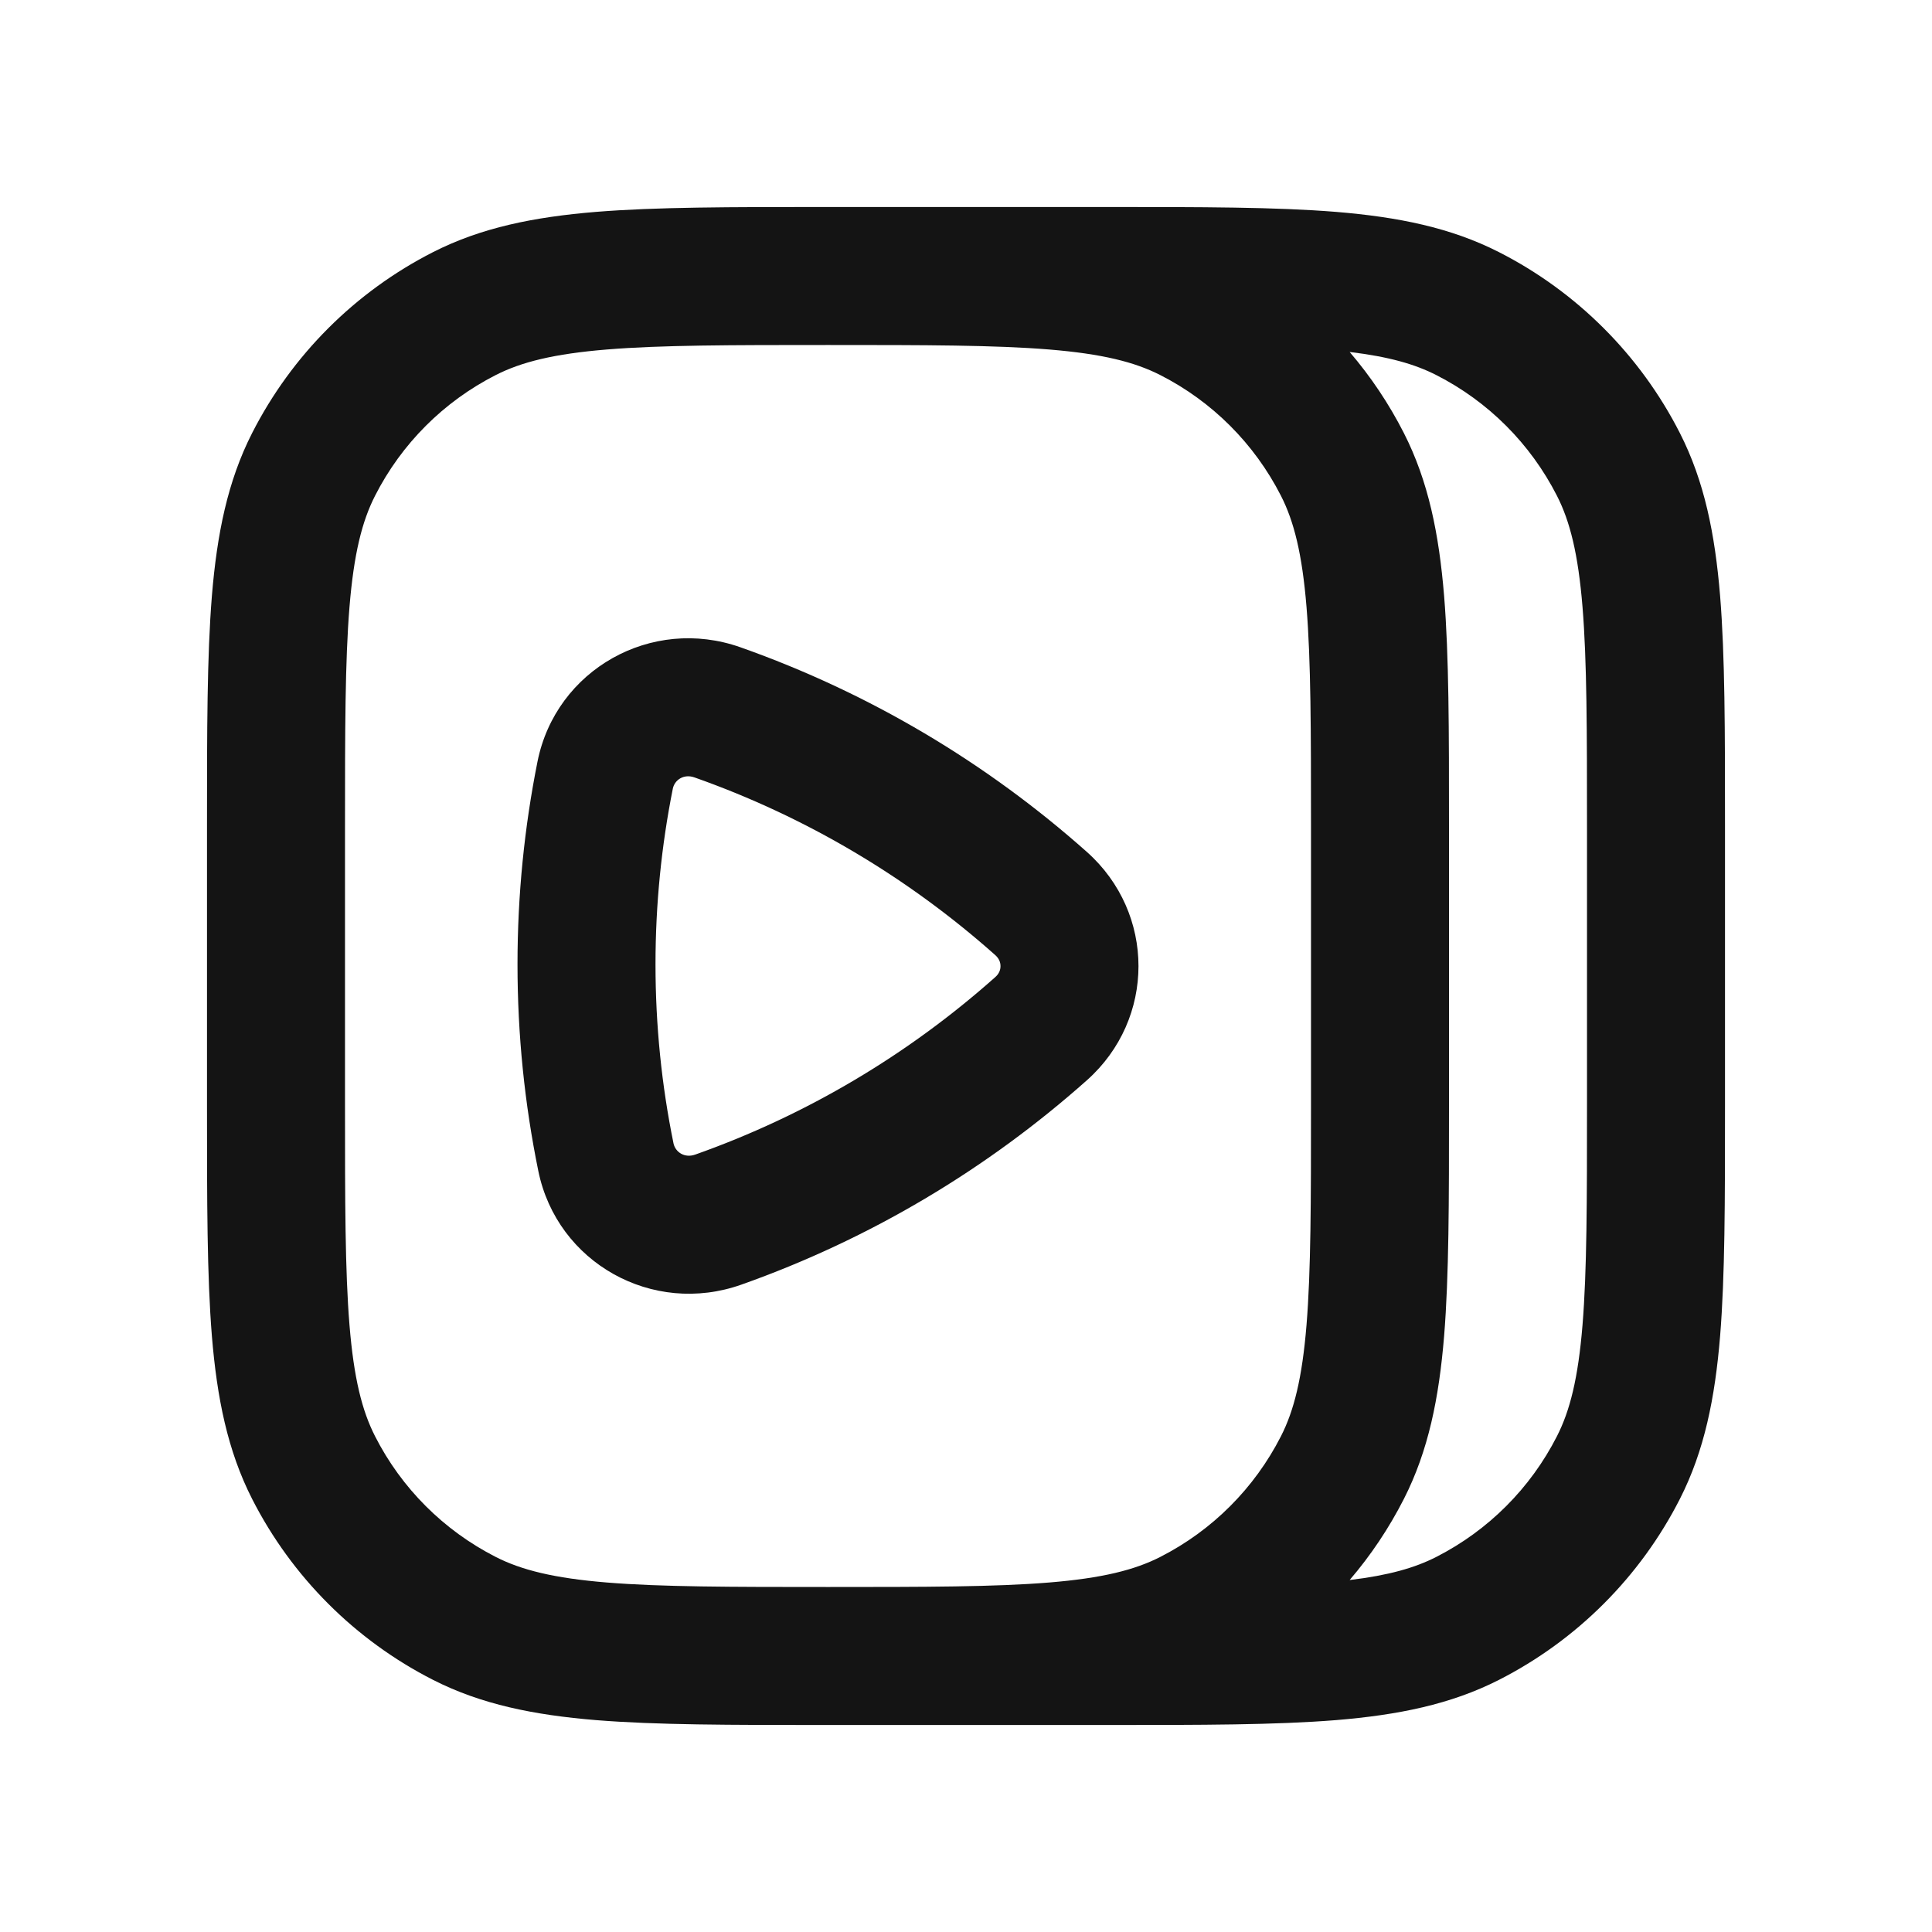 <svg width="28" height="28" viewBox="0 0 28 28" fill="none" xmlns="http://www.w3.org/2000/svg">
<path fill-rule="evenodd" clip-rule="evenodd" d="M7.79 11.037C8.057 9.704 9.441 8.925 10.731 9.381C12.603 10.042 14.304 11.059 15.752 12.347C16.749 13.235 16.749 14.769 15.752 15.656C14.307 16.942 12.611 17.957 10.744 18.618C9.456 19.075 8.074 18.301 7.802 16.972C7.604 16.003 7.5 15.001 7.5 13.975C7.5 12.97 7.6 11.988 7.79 11.037ZM9.751 11.43C9.776 11.306 9.907 11.211 10.065 11.267C11.689 11.84 13.165 12.722 14.423 13.841C14.481 13.893 14.5 13.948 14.5 14.002C14.5 14.055 14.481 14.111 14.423 14.162C13.168 15.279 11.695 16.16 10.076 16.733C9.918 16.789 9.787 16.694 9.761 16.571C9.59 15.733 9.5 14.865 9.5 13.975C9.5 13.103 9.587 12.252 9.751 11.43Z" fill="#141414"/>
<path fill-rule="evenodd" clip-rule="evenodd" d="M16.044 3C17.407 3 18.491 3 19.365 3.071C20.261 3.145 21.025 3.298 21.724 3.654C22.853 4.229 23.771 5.147 24.346 6.276C24.702 6.975 24.855 7.739 24.929 8.635C25 9.509 25 10.593 25 11.956V16.044C25 17.407 25 18.491 24.929 19.365C24.855 20.261 24.702 21.025 24.346 21.724C23.771 22.853 22.853 23.771 21.724 24.346C21.025 24.702 20.261 24.855 19.365 24.929C18.491 25 17.407 25 16.044 25H11.956C10.593 25 9.509 25 8.635 24.929C7.739 24.855 6.975 24.702 6.276 24.346C5.147 23.771 4.229 22.853 3.654 21.724C3.298 21.025 3.145 20.261 3.071 19.365C3 18.491 3 17.407 3 16.044V11.956C3 10.593 3 9.509 3.071 8.635C3.145 7.739 3.298 6.975 3.654 6.276C4.229 5.147 5.147 4.229 6.276 3.654C6.975 3.298 7.739 3.145 8.635 3.071C9.509 3 10.593 3 11.956 3H16.044ZM20.816 22.564C20.507 22.722 20.127 22.831 19.56 22.899C19.866 22.542 20.13 22.148 20.346 21.724C20.702 21.025 20.855 20.261 20.929 19.365C21 18.491 21 17.407 21 16.044V11.956C21 10.593 21 9.509 20.929 8.635C20.855 7.739 20.702 6.975 20.346 6.276C20.13 5.852 19.866 5.458 19.56 5.101C20.127 5.169 20.507 5.278 20.816 5.436C21.569 5.819 22.18 6.431 22.564 7.184C22.753 7.554 22.872 8.026 22.935 8.797C22.999 9.581 23 10.583 23 12V16C23 17.417 22.999 18.419 22.935 19.203C22.872 19.974 22.753 20.446 22.564 20.816C22.18 21.569 21.569 22.18 20.816 22.564ZM8.797 5.065C9.581 5.001 10.583 5 12 5C13.417 5 14.419 5.001 15.203 5.065C15.975 5.128 16.446 5.247 16.816 5.436C17.569 5.819 18.18 6.431 18.564 7.184C18.753 7.554 18.872 8.026 18.935 8.797C18.999 9.581 19 10.583 19 12V16C19 17.417 18.999 18.419 18.935 19.203C18.872 19.974 18.753 20.446 18.564 20.816C18.18 21.569 17.569 22.18 16.816 22.564C16.446 22.753 15.975 22.872 15.203 22.935C14.419 22.999 13.417 23 12 23C10.583 23 9.581 22.999 8.797 22.935C8.026 22.872 7.554 22.753 7.184 22.564C6.431 22.18 5.819 21.569 5.436 20.816C5.247 20.446 5.128 19.974 5.065 19.203C5.001 18.419 5 17.417 5 16V12C5 10.583 5.001 9.581 5.065 8.797C5.128 8.026 5.247 7.554 5.436 7.184C5.819 6.431 6.431 5.819 7.184 5.436C7.554 5.247 8.026 5.128 8.797 5.065Z" fill="#141414"/>
</svg>

